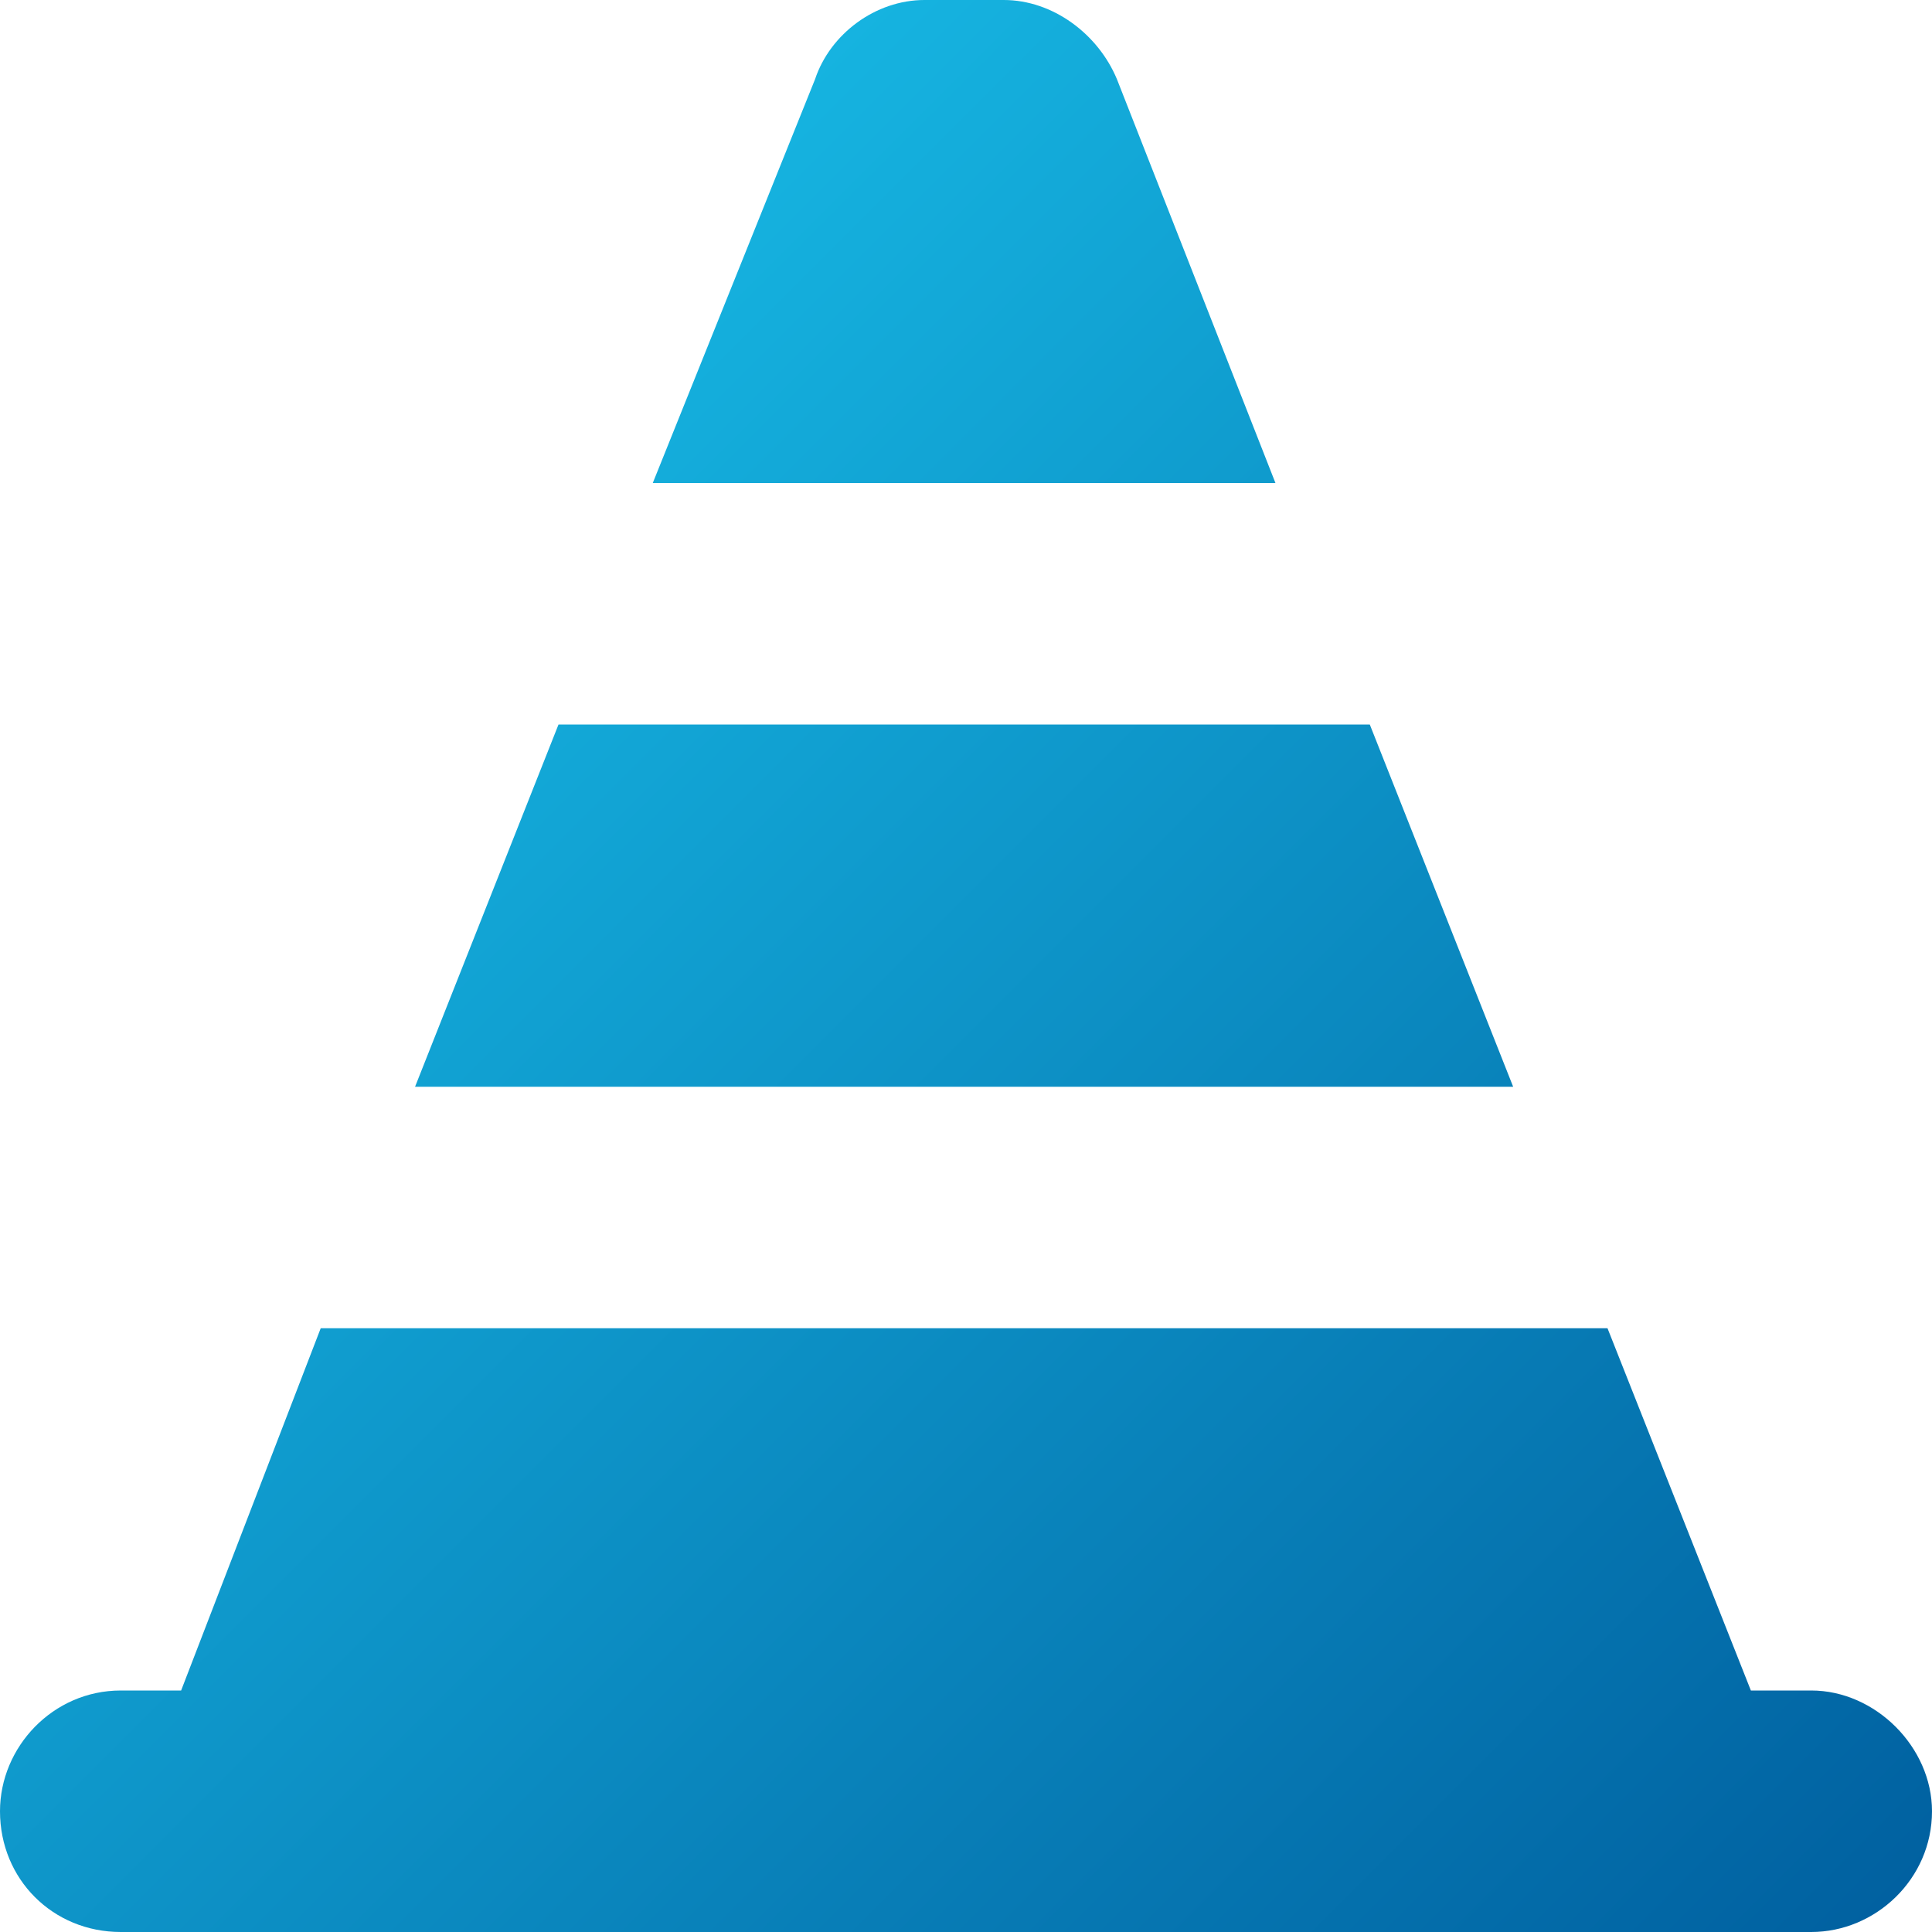 <svg width="24" height="24" viewBox="0 0 24 24" fill="none" xmlns="http://www.w3.org/2000/svg">
<path d="M8.109 6L10.125 0.984C10.312 0.422 10.875 0 11.484 0H12.469C13.078 0 13.641 0.422 13.875 0.984L15.844 6H8.109ZM6.938 9H17.016L18.797 13.5H5.156L6.938 9ZM2.25 21L3.984 16.5H19.969L21.75 21H22.5C23.297 21 24 21.703 24 22.5C24 23.344 23.297 24 22.5 24H1.5C0.656 24 0 23.344 0 22.5C0 21.703 0.656 21 1.5 21H2.25Z" fill="url(#paint0_linear_12734_706)"/>
<defs>
<linearGradient id="paint0_linear_12734_706" x1="0" y1="0" x2="24" y2="24" gradientUnits="userSpaceOnUse">
<stop stop-color="#1CCCF3"/>
<stop offset="1" stop-color="#005F9F"/>
</linearGradient>
</defs>
</svg>
